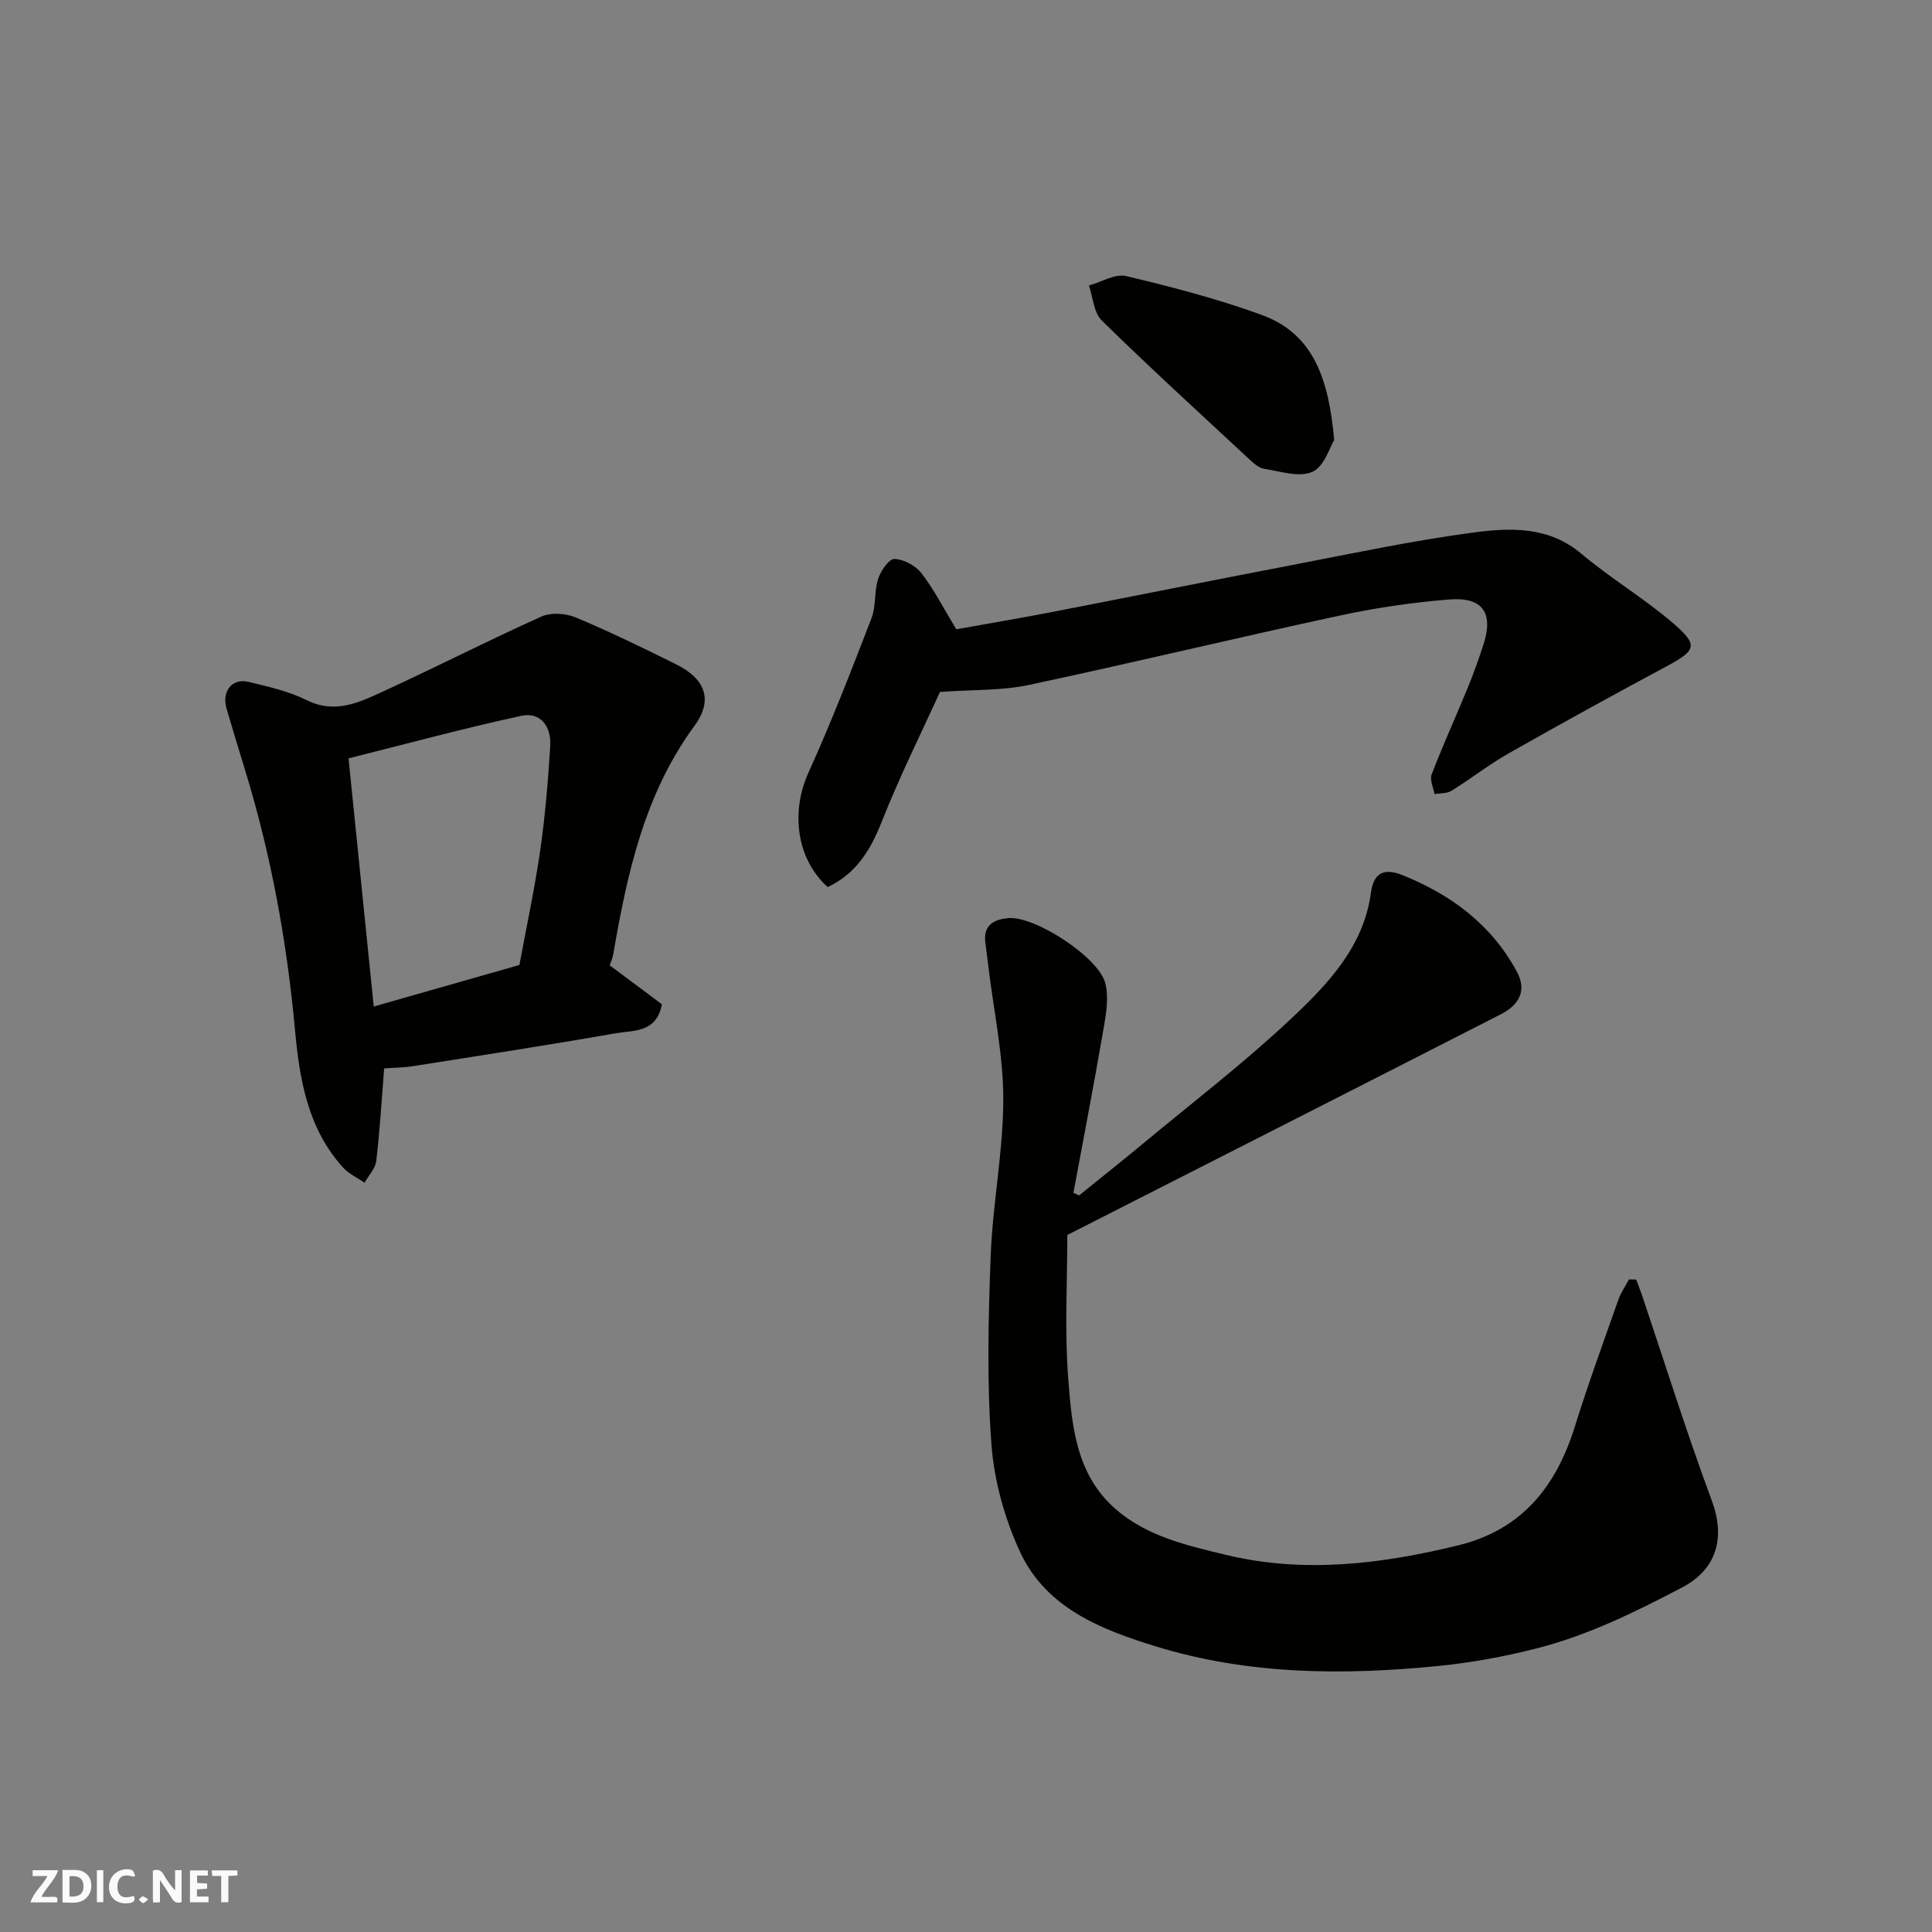 <svg enable-background="new 0 0 400 400" viewBox="0 0 400 400" xmlns="http://www.w3.org/2000/svg"><rect x="0" y="0" width="400" height="400" fill="#808080" stroke="none"/><g fill="#fafafb"><path d="m37.59 393.81c-.92.31-1.52.05-2-.78-.7-1.2-1.52-2.34-2.47-3.78v4.59c-.55.03-.95.05-1.41.07-.03-.37-.06-.64-.06-.91 0-1.91 0-3.81 0-5.7 1.13-.41 1.77-.03 2.29.91.62 1.11 1.38 2.14 2.31 3.19v-4.2h1.35v6.61z"/><path d="m12.94 393.88v-6.75c1.9.19 3.93-.54 5.37 1.29.8 1.01.78 2.88.03 3.97-1.37 1.97-3.4 1.51-5.4 1.49m1.45-1.22c2.04.12 2.92-.58 2.89-2.21-.03-1.51-.98-2.19-2.89-2z"/><path d="m11.81 393.87h-5.49c.68-2.18 2.47-3.48 3.51-5.45h-3.08v-1.21h5.29c-.71 2.13-2.44 3.48-3.47 5.51.86 0 1.63.04 2.39-.01.79-.05 1.14.21.85 1.16"/><path d="m39.33 393.86v-6.61h3.7v1.07h-2.22v1.52c.68.04 1.34.09 2.07.13v1.07c-.72.05-1.38.09-2.1.14v1.48h2.4v1.19h-3.85z"/><path d="m27.71 388.56c-1.15-.3-2.46-.61-3.1.64-.37.73-.41 1.93-.06 2.67.63 1.35 1.99.93 3.17.68.35.94-.01 1.32-.93 1.46-1.62.25-3.05-.27-3.76-1.48-.73-1.24-.6-3.03.31-4.17.88-1.11 2.71-1.7 4-1.16.32.13.44.74.65 1.12-.1.08-.19.16-.28.24"/><path d="m49.15 387.24v1.07c-.59.02-1.17.05-1.87.08v5.44h-1.48v-5.44h-1.85c-.05-.4-.08-.73-.13-1.15z"/><path d="m20.06 387.21h1.33v6.62h-1.33z"/><path d="m30.68 393.25c-.49.38-.8.79-1.05.76-.32-.05-.6-.45-.9-.7.26-.24.51-.64.8-.67.29-.04.62.3 1.15.61"/></g><path d="m338.75 264.92c.42 1.12.87 2.22 1.25 3.35 4.77 14.16 9.22 28.44 14.42 42.43 2.73 7.36 1.28 14.07-6.18 17.98-9.72 5.09-19.45 9.89-30.04 12.59-6.61 1.69-13.4 2.94-20.18 3.63-19.76 1.98-39.49 1.88-58.68-4.02-11.34-3.48-22.72-7.94-28.11-19.5-3.22-6.92-5.41-14.79-5.97-22.39-.96-12.93-.64-25.99-.15-38.97.41-10.82 2.6-21.6 2.61-32.4.01-9.1-1.96-18.2-3.06-27.3-.22-1.79-.46-3.57-.67-5.35-.42-3.62 2.11-4.68 4.84-4.89 5.5-.42 18.56 8.07 19.99 13.42.77 2.9.21 6.3-.32 9.37-1.96 11.39-4.16 22.75-6.26 34.11.39.17.79.35 1.18.52 4.49-3.64 9.02-7.23 13.46-10.92 10.11-8.39 20.56-16.42 30.13-25.39 7.73-7.23 15.34-15.12 16.83-26.39.63-4.78 3.46-4.83 6.45-3.64 10.06 4.01 18.46 10.22 23.74 19.97 2.23 4.11.32 7.02-3.31 8.87-29.49 15.07-59.02 30.06-89.74 45.69 0 9.55-.58 19.51.16 29.37.75 9.87 1.54 20.17 9.86 27.4 6.49 5.64 14.74 7.51 22.78 9.45 16.2 3.91 32.26 1.92 48.19-1.98 13.08-3.2 20.2-12.14 24.06-24.49 2.76-8.85 5.94-17.57 9.02-26.31.52-1.49 1.46-2.83 2.21-4.24.51.02 1 .02 1.49.03z" fill="#010100"/><path d="m126.23 199.86c3.98 2.98 7.37 5.5 10.81 8.07-1.12 5.96-5.92 5.36-9.52 5.99-13.98 2.45-28.01 4.61-42.03 6.82-1.94.31-3.93.31-5.96.46-.51 6.45-.88 12.83-1.63 19.17-.18 1.57-1.59 3-2.43 4.5-1.51-1.05-3.29-1.86-4.49-3.19-7.32-8.11-8.98-18.32-9.92-28.6-1.68-18.26-4.96-36.18-10.34-53.71-1.29-4.19-2.56-8.39-3.8-12.6-1.07-3.63 1.1-6.43 4.56-5.59 4.07.99 8.28 1.92 12 3.77 5.96 2.96 11 .43 16.03-1.88 10.93-5.02 21.64-10.51 32.61-15.43 1.97-.88 5.01-.67 7.07.19 7.07 2.96 13.98 6.32 20.85 9.74 6.02 3 7.65 7.38 3.76 12.68-10.4 14.17-13.95 30.61-16.84 47.36-.17.92-.58 1.8-.73 2.25zm-18.69-.07c1.49-8.07 3.18-15.88 4.31-23.77 1.03-7.14 1.62-14.35 2.07-21.55.25-3.94-1.91-7.15-6.01-6.26-12.02 2.6-23.9 5.84-35.75 8.8 1.77 17.38 3.46 34.1 5.22 51.38 10.35-2.94 20.31-5.78 30.16-8.6z" fill="#010100"/><path d="m197.99 130.29c6.34-1.14 12.92-2.25 19.47-3.51 16.63-3.22 33.24-6.57 49.87-9.76 12.48-2.39 24.94-5.06 37.52-6.74 7.74-1.04 15.73-1.4 22.59 4.39 5.98 5.04 12.79 9.1 18.74 14.17 5.58 4.75 5.09 5.78-1.31 9.21-10.9 5.85-21.75 11.81-32.51 17.92-4.1 2.33-7.84 5.27-11.86 7.76-.94.59-2.32.47-3.5.68-.23-1.37-1.03-2.95-.6-4.06 2.34-6.07 5.03-12 7.51-18.02 1.17-2.86 2.21-5.78 3.17-8.71 2.21-6.7-.02-10.07-7.09-9.5-7.63.61-15.28 1.74-22.77 3.36-21.47 4.63-42.82 9.78-64.3 14.35-5.5 1.17-11.3.93-18.31 1.43-3.65 8.04-8.3 17.37-12.12 27.02-2.32 5.86-5.32 10.64-11.12 13.38-6.54-5.87-7.64-15.65-4-23.67 4.76-10.49 8.92-21.26 13.07-32.01.97-2.51.53-5.55 1.37-8.14.53-1.66 2.27-4.16 3.38-4.12 1.93.07 4.37 1.39 5.59 2.96 2.57 3.31 4.5 7.14 7.21 11.61z" fill="#010100"/><path d="m276.23 91.09c-.89 1.43-2.03 5.48-4.5 6.59-2.71 1.23-6.67-.09-10.03-.63-1.16-.19-2.28-1.26-3.22-2.13-10.18-9.46-20.44-18.83-30.36-28.55-1.67-1.63-1.82-4.8-2.67-7.26 2.59-.71 5.43-2.5 7.72-1.95 9.45 2.25 18.91 4.71 28.03 8.03 10.84 3.94 13.91 13.42 15.03 25.9z" fill="#010100"/></svg>